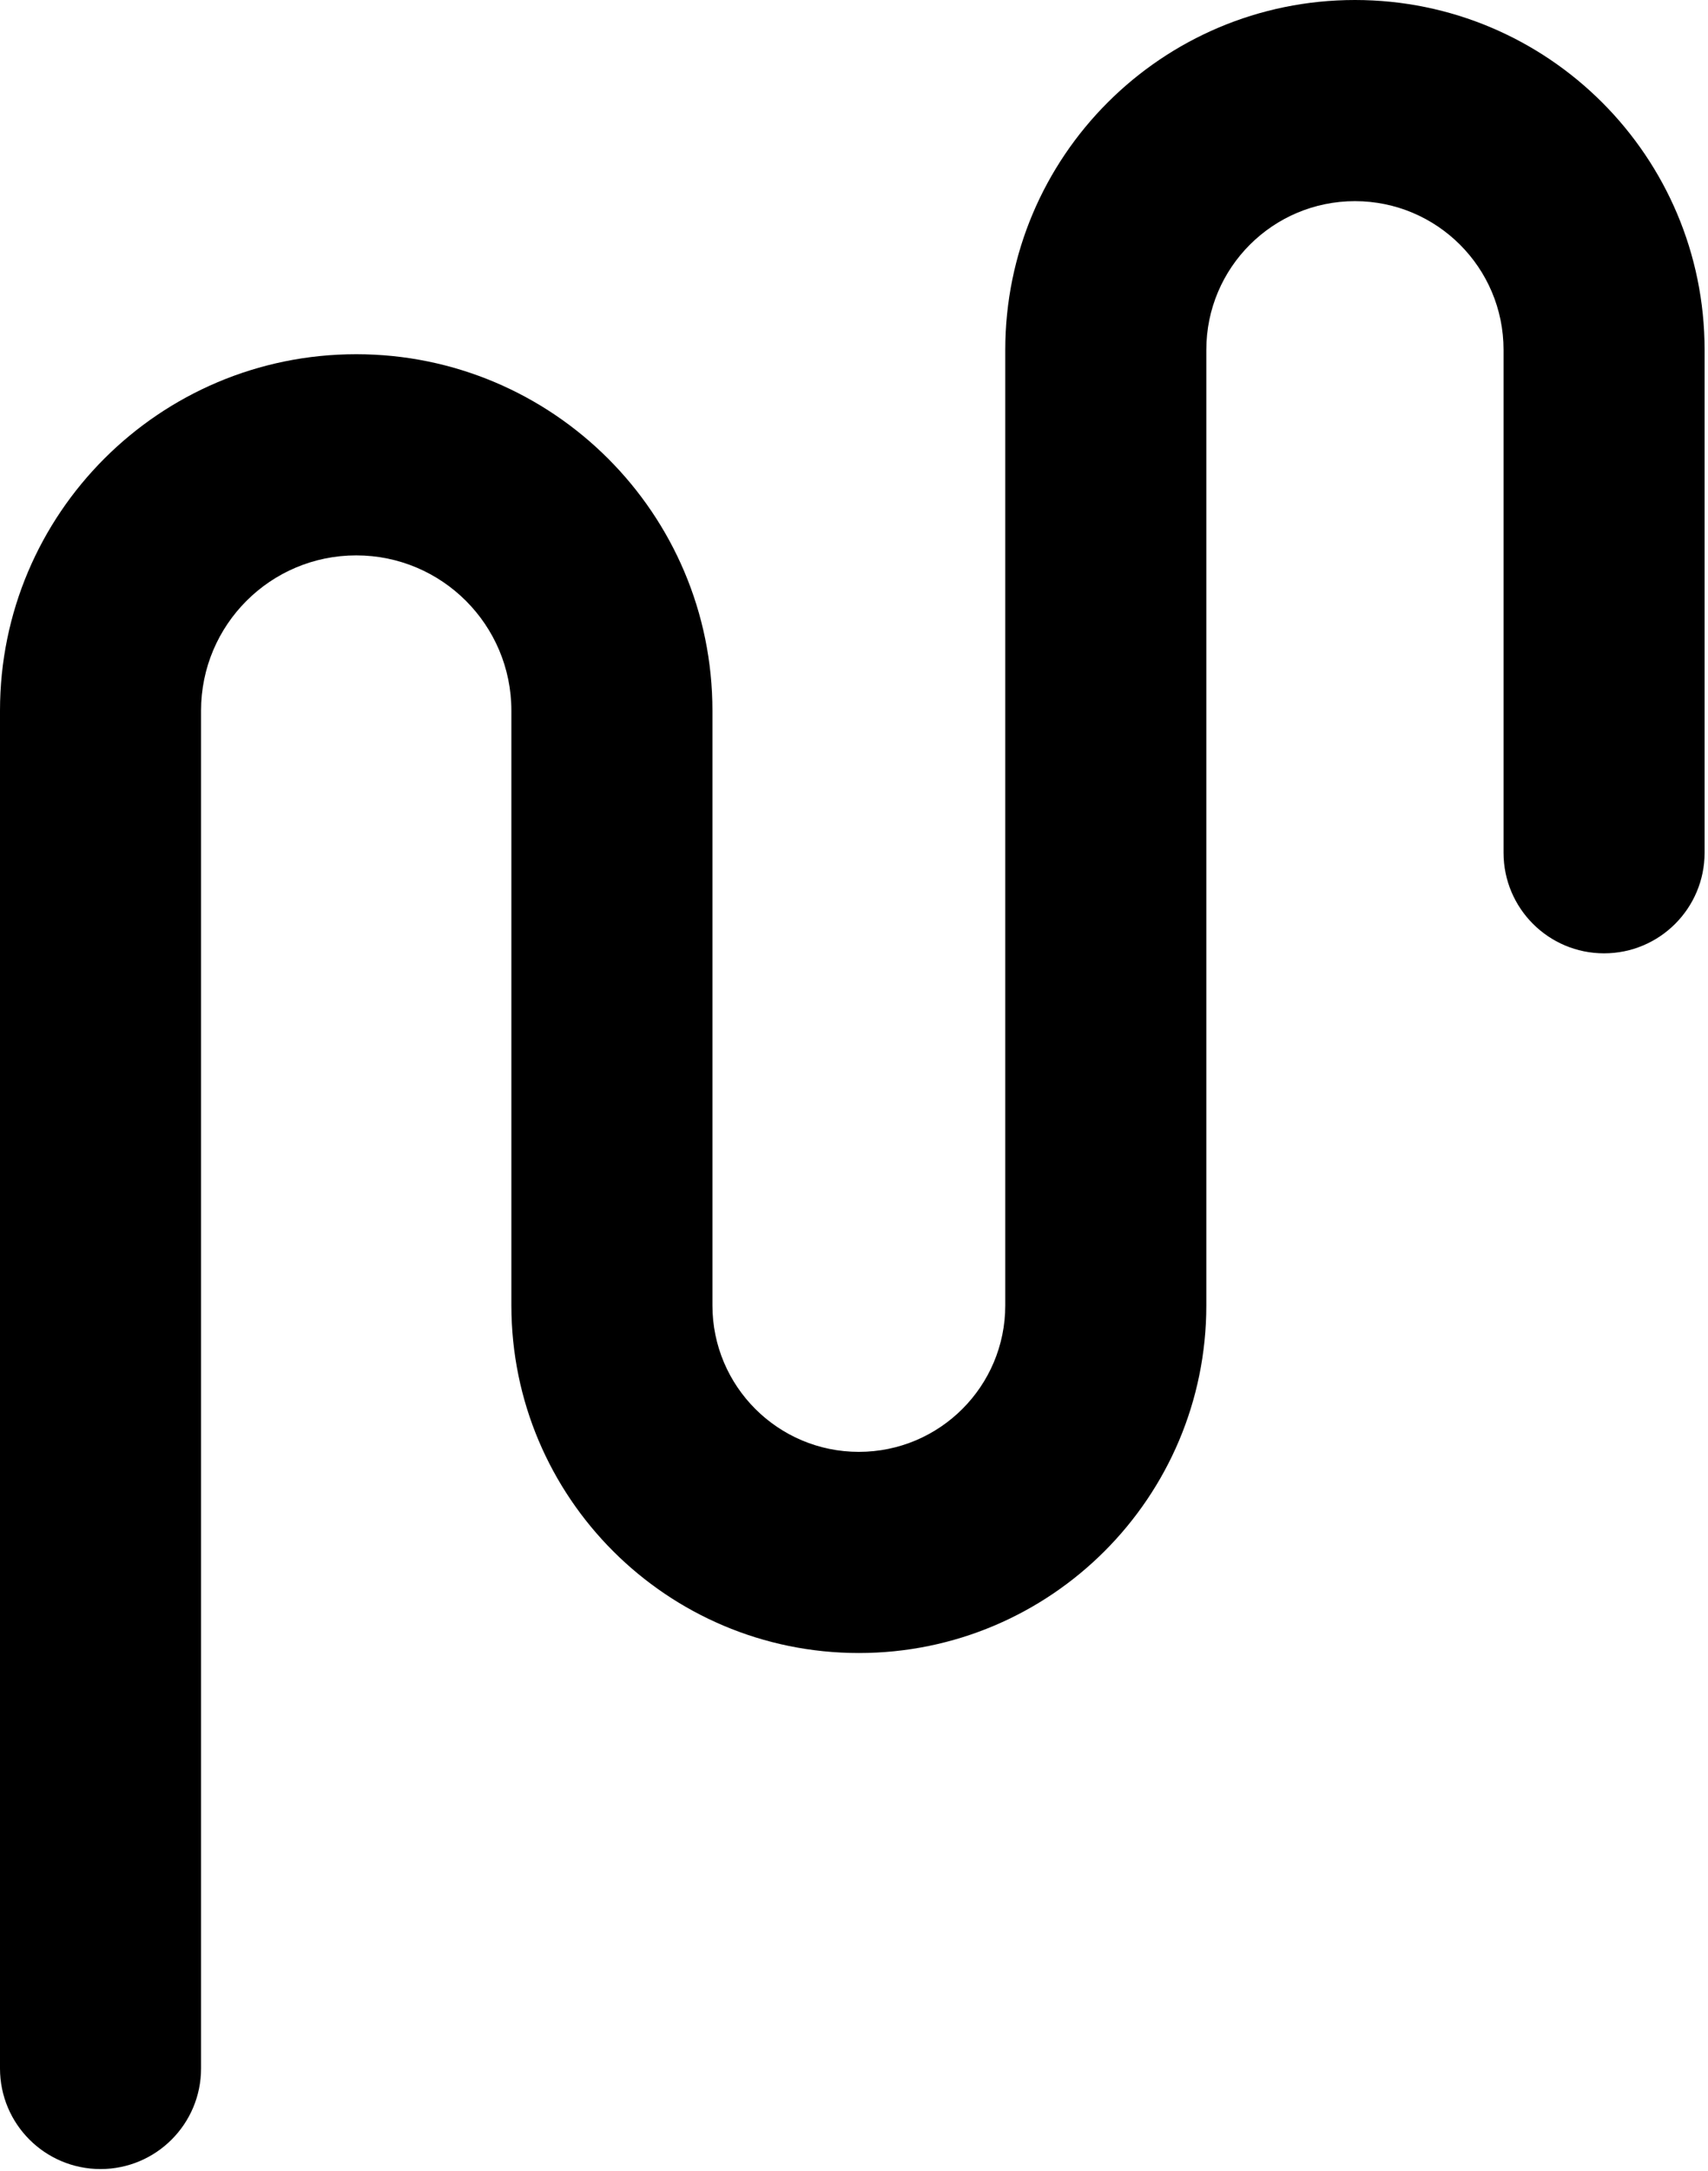 <svg width="122" height="155" viewBox="0 0 122 155" fill="none" xmlns="http://www.w3.org/2000/svg">
<path fill-rule="evenodd" clip-rule="evenodd" d="M96.781 14.361C90.919 14.361 86.166 19.113 86.166 24.976V93.191C86.166 106.898 75.054 118.01 61.347 118.01C47.639 118.01 36.527 106.898 36.527 93.191V50.732C36.527 44.611 31.565 39.649 25.444 39.649C19.323 39.649 14.361 44.611 14.361 50.732L14.361 147.669C14.361 151.635 11.146 154.85 7.181 154.85C3.215 154.85 0 151.635 0 147.669L0 50.732C0 36.68 11.392 25.288 25.444 25.288C39.496 25.288 50.888 36.68 50.888 50.732V93.191C50.888 98.967 55.571 103.649 61.347 103.649C67.123 103.649 71.805 98.967 71.805 93.191V24.976C71.805 11.182 82.987 0 96.781 0C110.575 0 121.757 11.182 121.757 24.976V60.878C121.757 64.844 118.542 68.059 114.576 68.059C110.611 68.059 107.396 64.844 107.396 60.878V24.976C107.396 19.113 102.643 14.361 96.781 14.361Z" fill="#EBE9E2" style="fill:#EBE9E2;fill:color(display-p3 0.921 0.912 0.888);fill-opacity:1;"/>
</svg>
